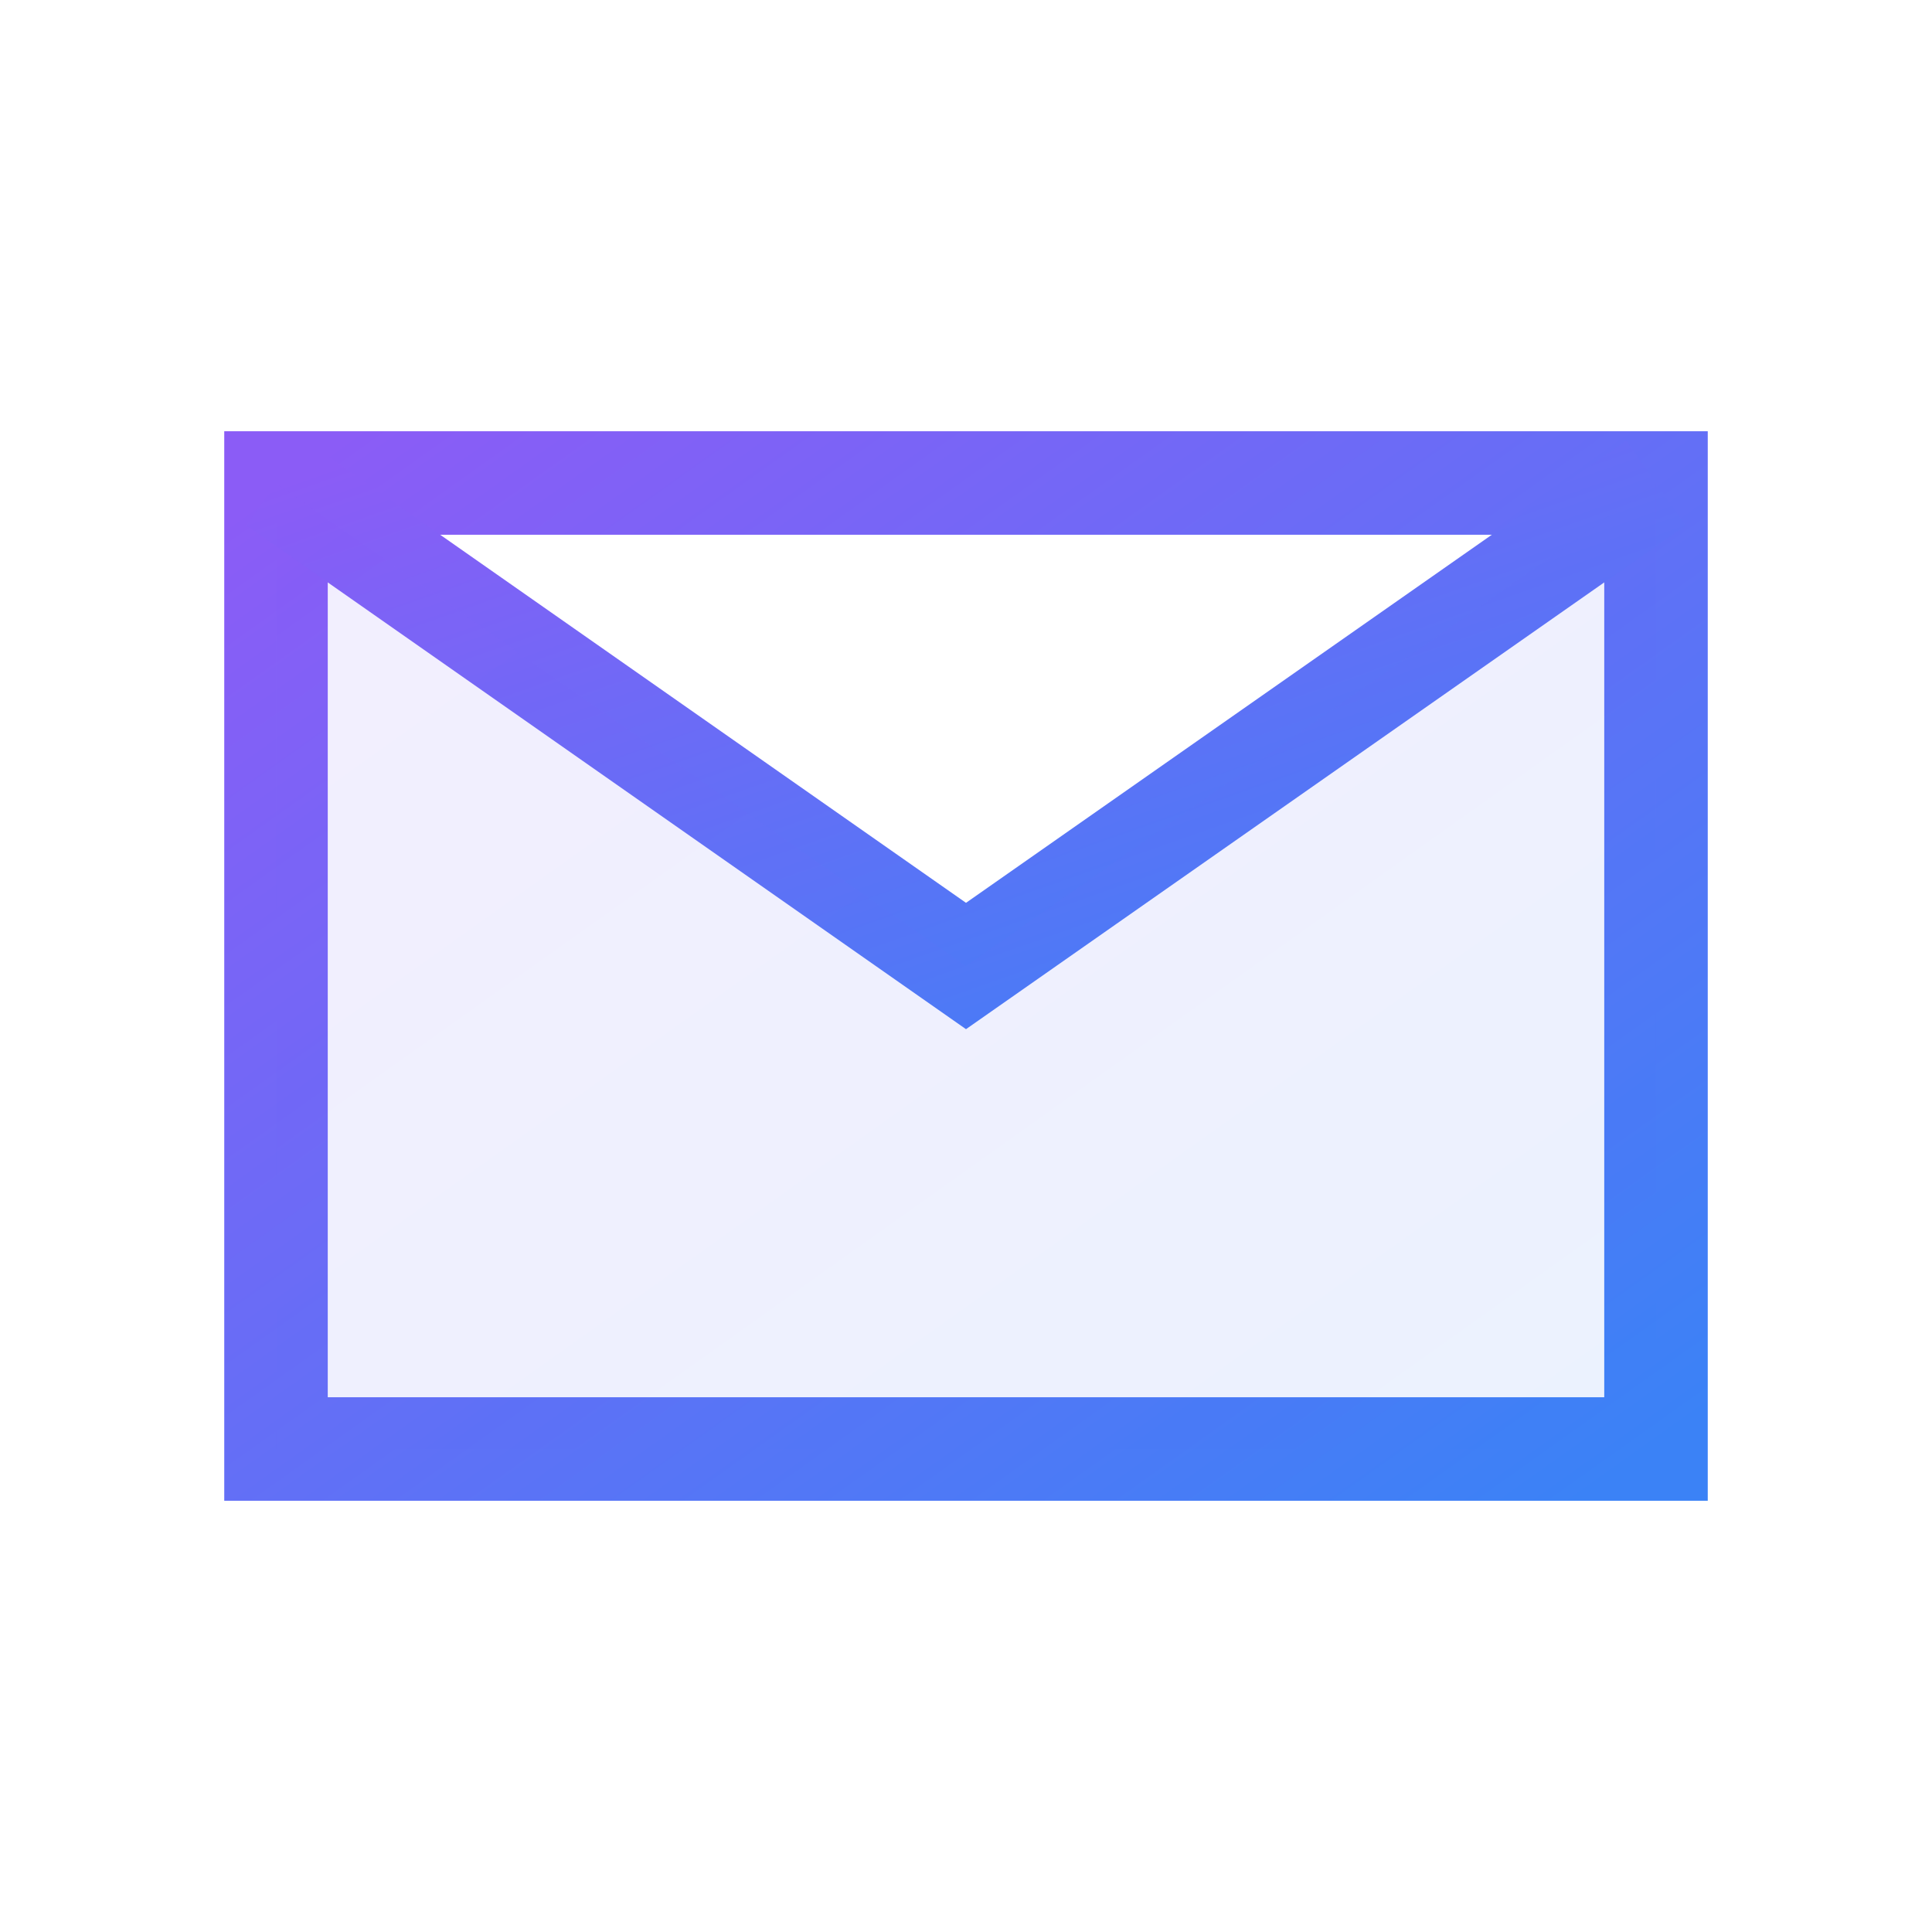 <svg xmlns="http://www.w3.org/2000/svg" width="28" height="28" viewBox="0 0 28 28">
  <defs>
    <linearGradient id="emailGradient" x1="0%" y1="0%" x2="100%" y2="100%">
      <stop offset="0%" stop-color="#8b5cf6" />
      <stop offset="100%" stop-color="#3b82f6" />
    </linearGradient>
    <filter id="glow" x="-20%" y="-20%" width="140%" height="140%">
      <feGaussianBlur stdDeviation="1" result="blur" />
      <feFlood flood-color="#7c3aed" flood-opacity="0.3" result="glow" />
      <feComposite in="glow" in2="blur" operator="in" result="glowBlur" />
      <feComposite in="SourceGraphic" in2="glowBlur" operator="over" />
    </filter>
  </defs>
  
  <!-- Envelope shape -->
  <path d="M4,7 L24,7 L24,21 L4,21 Z" fill="none" stroke="url(#emailGradient)" stroke-width="1.5" filter="url(#glow)" />
  
  <!-- Envelope flap -->
  <path d="M4,7 L14,14 L24,7" fill="none" stroke="url(#emailGradient)" stroke-width="1.5" filter="url(#glow)" />
  
  <!-- Fill the envelope with a light glow -->
  <path d="M4,7 L14,14 L24,7 L24,21 L4,21 Z" fill="url(#emailGradient)" fill-opacity="0.1" />
</svg> 
